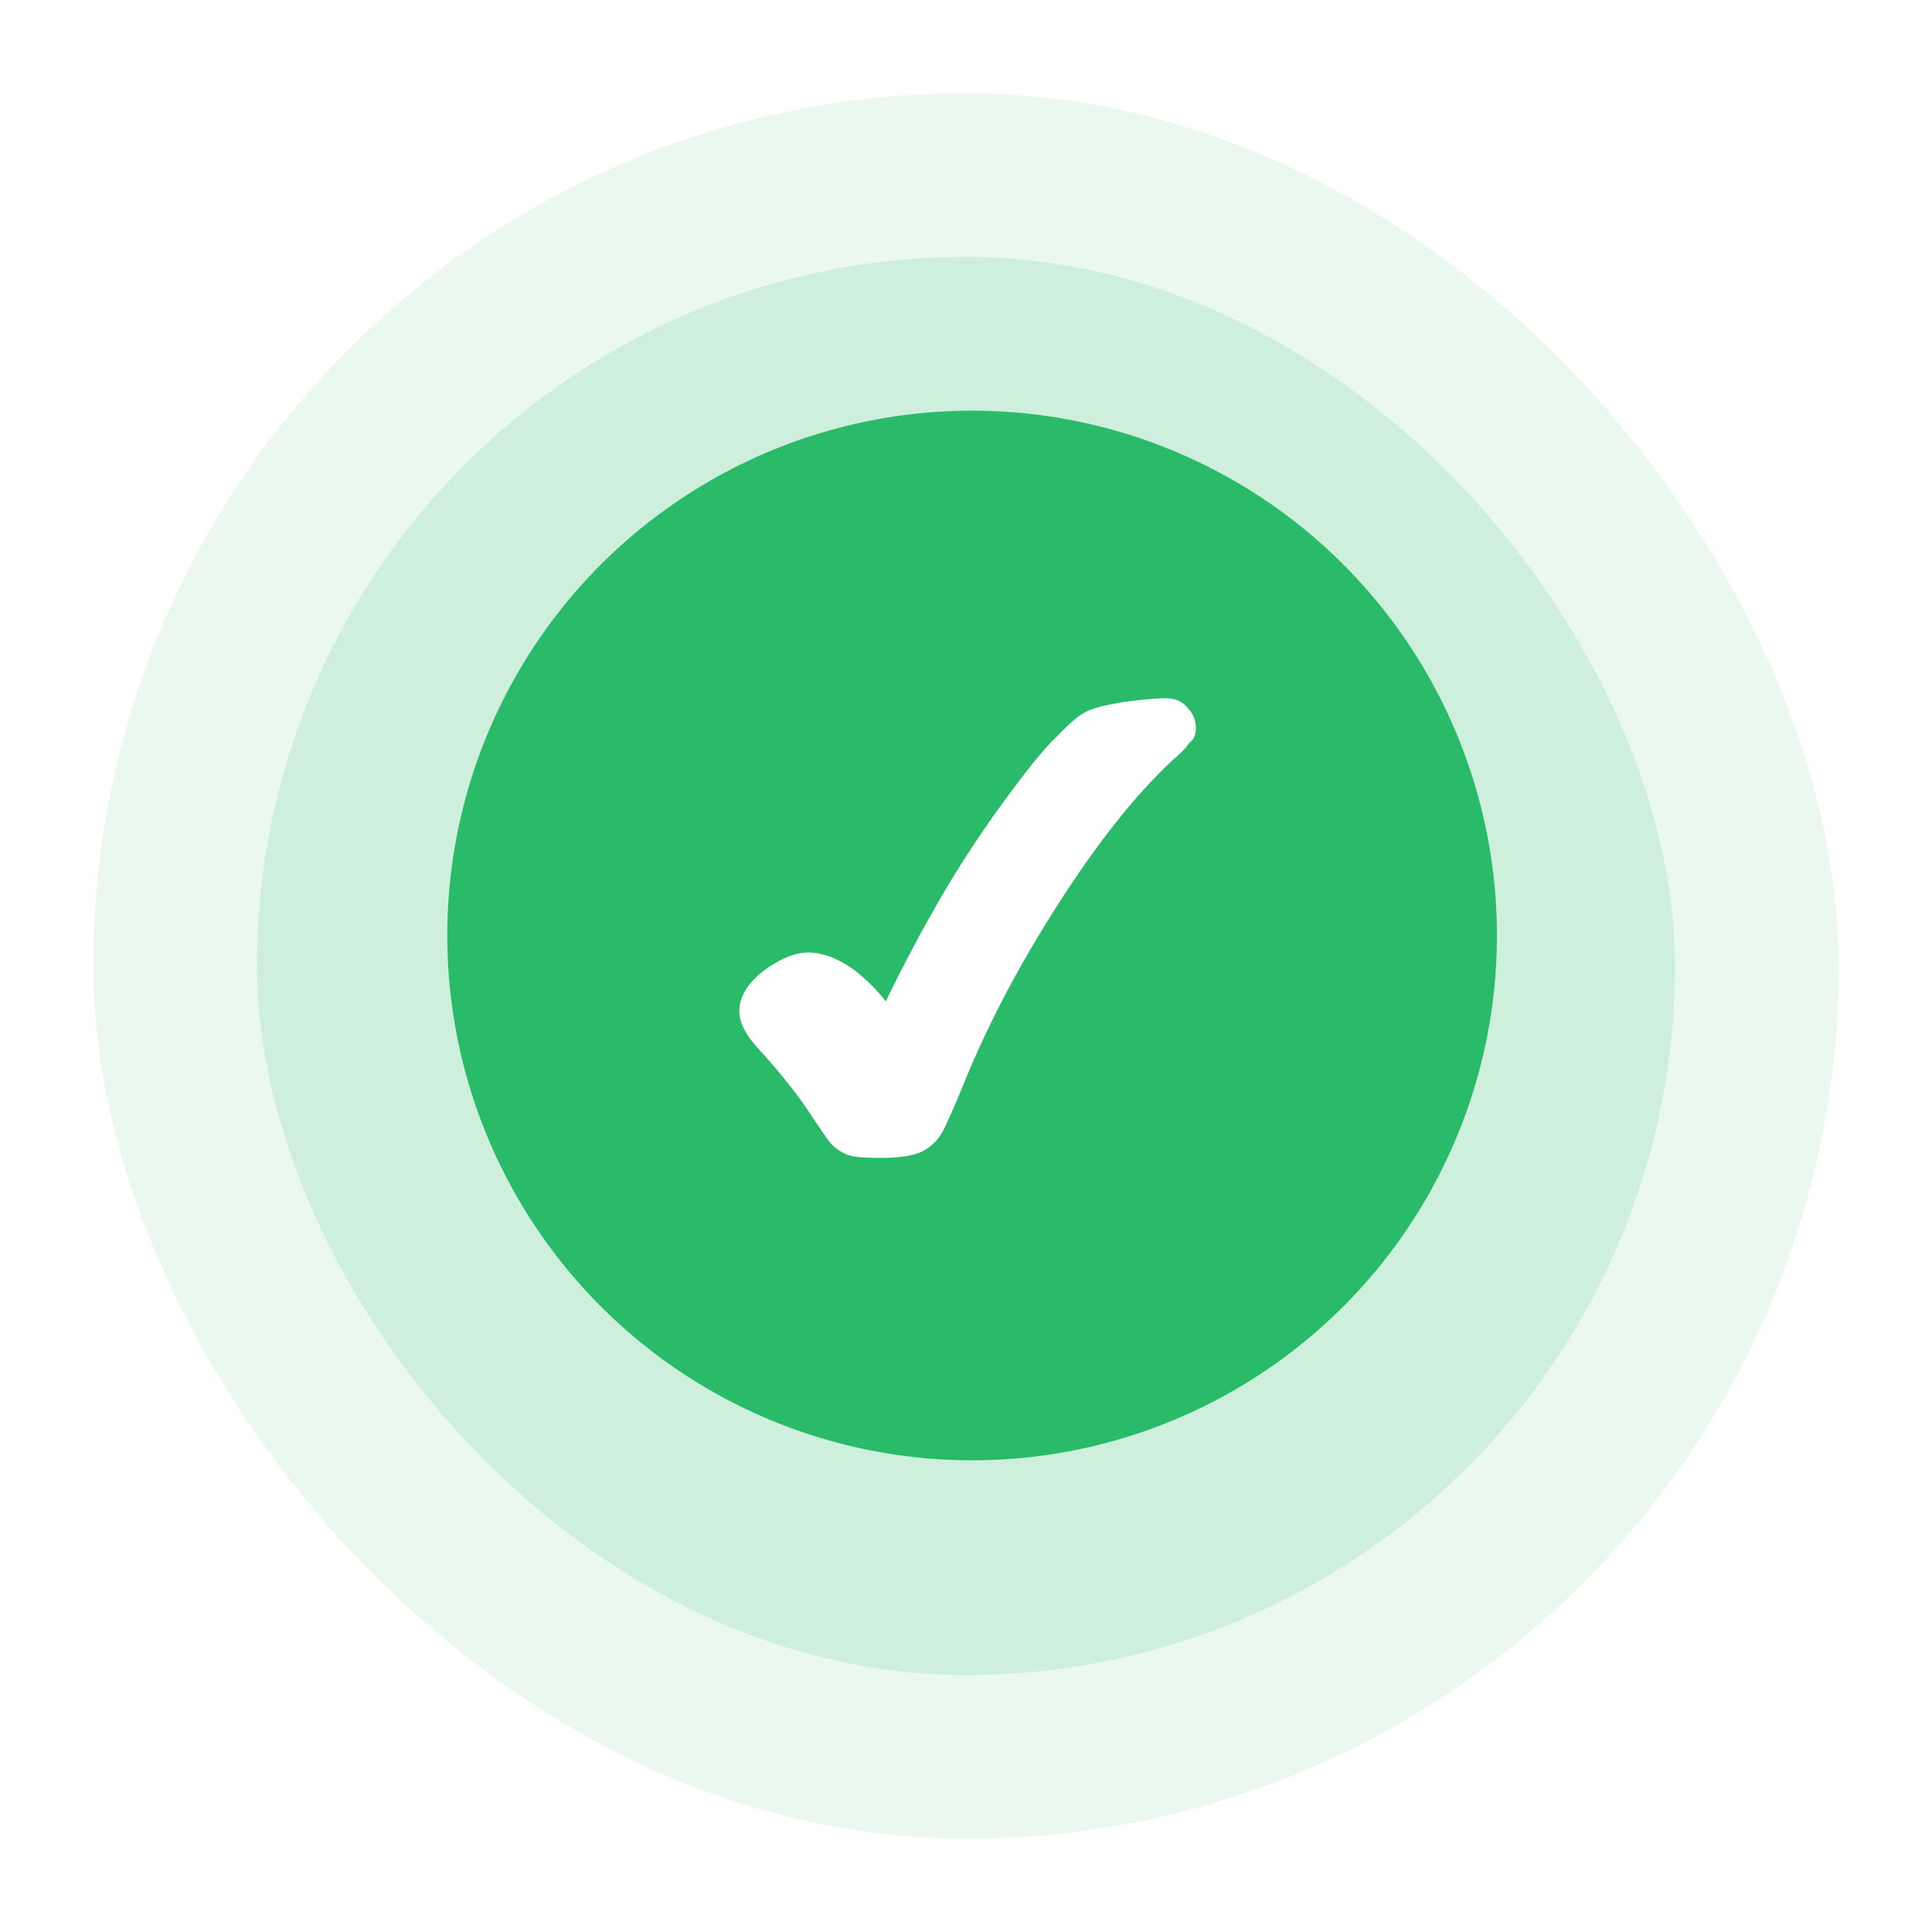 <svg width="207" height="207" viewBox="0 0 207 207" fill="none" xmlns="http://www.w3.org/2000/svg">
<g opacity="0.1" filter="url(#filter0_f_11_6775)">
<rect x="10" y="10" width="187" height="187" rx="93.5" fill="#29BB6A"/>
</g>
<g opacity="0.15" filter="url(#filter1_f_11_6775)">
<rect x="27.531" y="27.531" width="151.938" height="151.938" rx="75.969" fill="#29BB6A"/>
</g>
<circle cx="104.154" cy="100.231" r="56.231" fill="#29BB6A"/>
<path d="M124.955 74.813C123.703 74.813 122.2 74.979 120.28 75.228C118.36 75.56 117.024 75.893 116.273 76.308C115.438 76.723 114.27 77.803 112.6 79.547C111.014 81.208 108.927 83.949 106.422 87.437C103.918 91.008 101.747 94.413 99.911 97.735C98.241 100.642 96.571 103.881 94.902 107.286C93.733 105.791 92.481 104.628 91.228 103.715C89.642 102.635 88.056 102.054 86.637 102.054C85.218 102.054 83.548 102.718 81.879 103.964C80.125 105.293 79.207 106.788 79.207 108.365C79.207 109.611 79.958 111.023 81.544 112.684C83.799 115.176 85.635 117.501 86.971 119.577C87.973 121.072 88.641 122.069 89.058 122.567C89.559 123.065 90.143 123.481 90.811 123.73C91.479 123.979 92.648 124.062 94.234 124.062C96.488 124.062 97.99 123.813 98.909 123.315C99.827 122.816 100.495 122.152 100.996 121.238C101.413 120.408 102.165 118.83 103.166 116.338C105.671 110.11 109.094 103.549 113.351 96.904C117.609 90.26 121.699 85.111 125.623 81.457C126.625 80.626 127.209 79.962 127.46 79.547C127.961 79.215 128.128 78.633 128.128 77.969C128.128 77.138 127.794 76.391 127.209 75.81C126.708 75.145 125.874 74.813 124.955 74.813Z" fill="white"/>
<defs>
<filter id="filter0_f_11_6775" x="0" y="0" width="207" height="207" filterUnits="userSpaceOnUse" color-interpolation-filters="sRGB">
<feFlood flood-opacity="0" result="BackgroundImageFix"/>
<feBlend mode="normal" in="SourceGraphic" in2="BackgroundImageFix" result="shape"/>
<feGaussianBlur stdDeviation="5" result="effect1_foregroundBlur_11_6775"/>
</filter>
<filter id="filter1_f_11_6775" x="17.531" y="17.531" width="171.938" height="171.938" filterUnits="userSpaceOnUse" color-interpolation-filters="sRGB">
<feFlood flood-opacity="0" result="BackgroundImageFix"/>
<feBlend mode="normal" in="SourceGraphic" in2="BackgroundImageFix" result="shape"/>
<feGaussianBlur stdDeviation="5" result="effect1_foregroundBlur_11_6775"/>
</filter>
</defs>
</svg>
